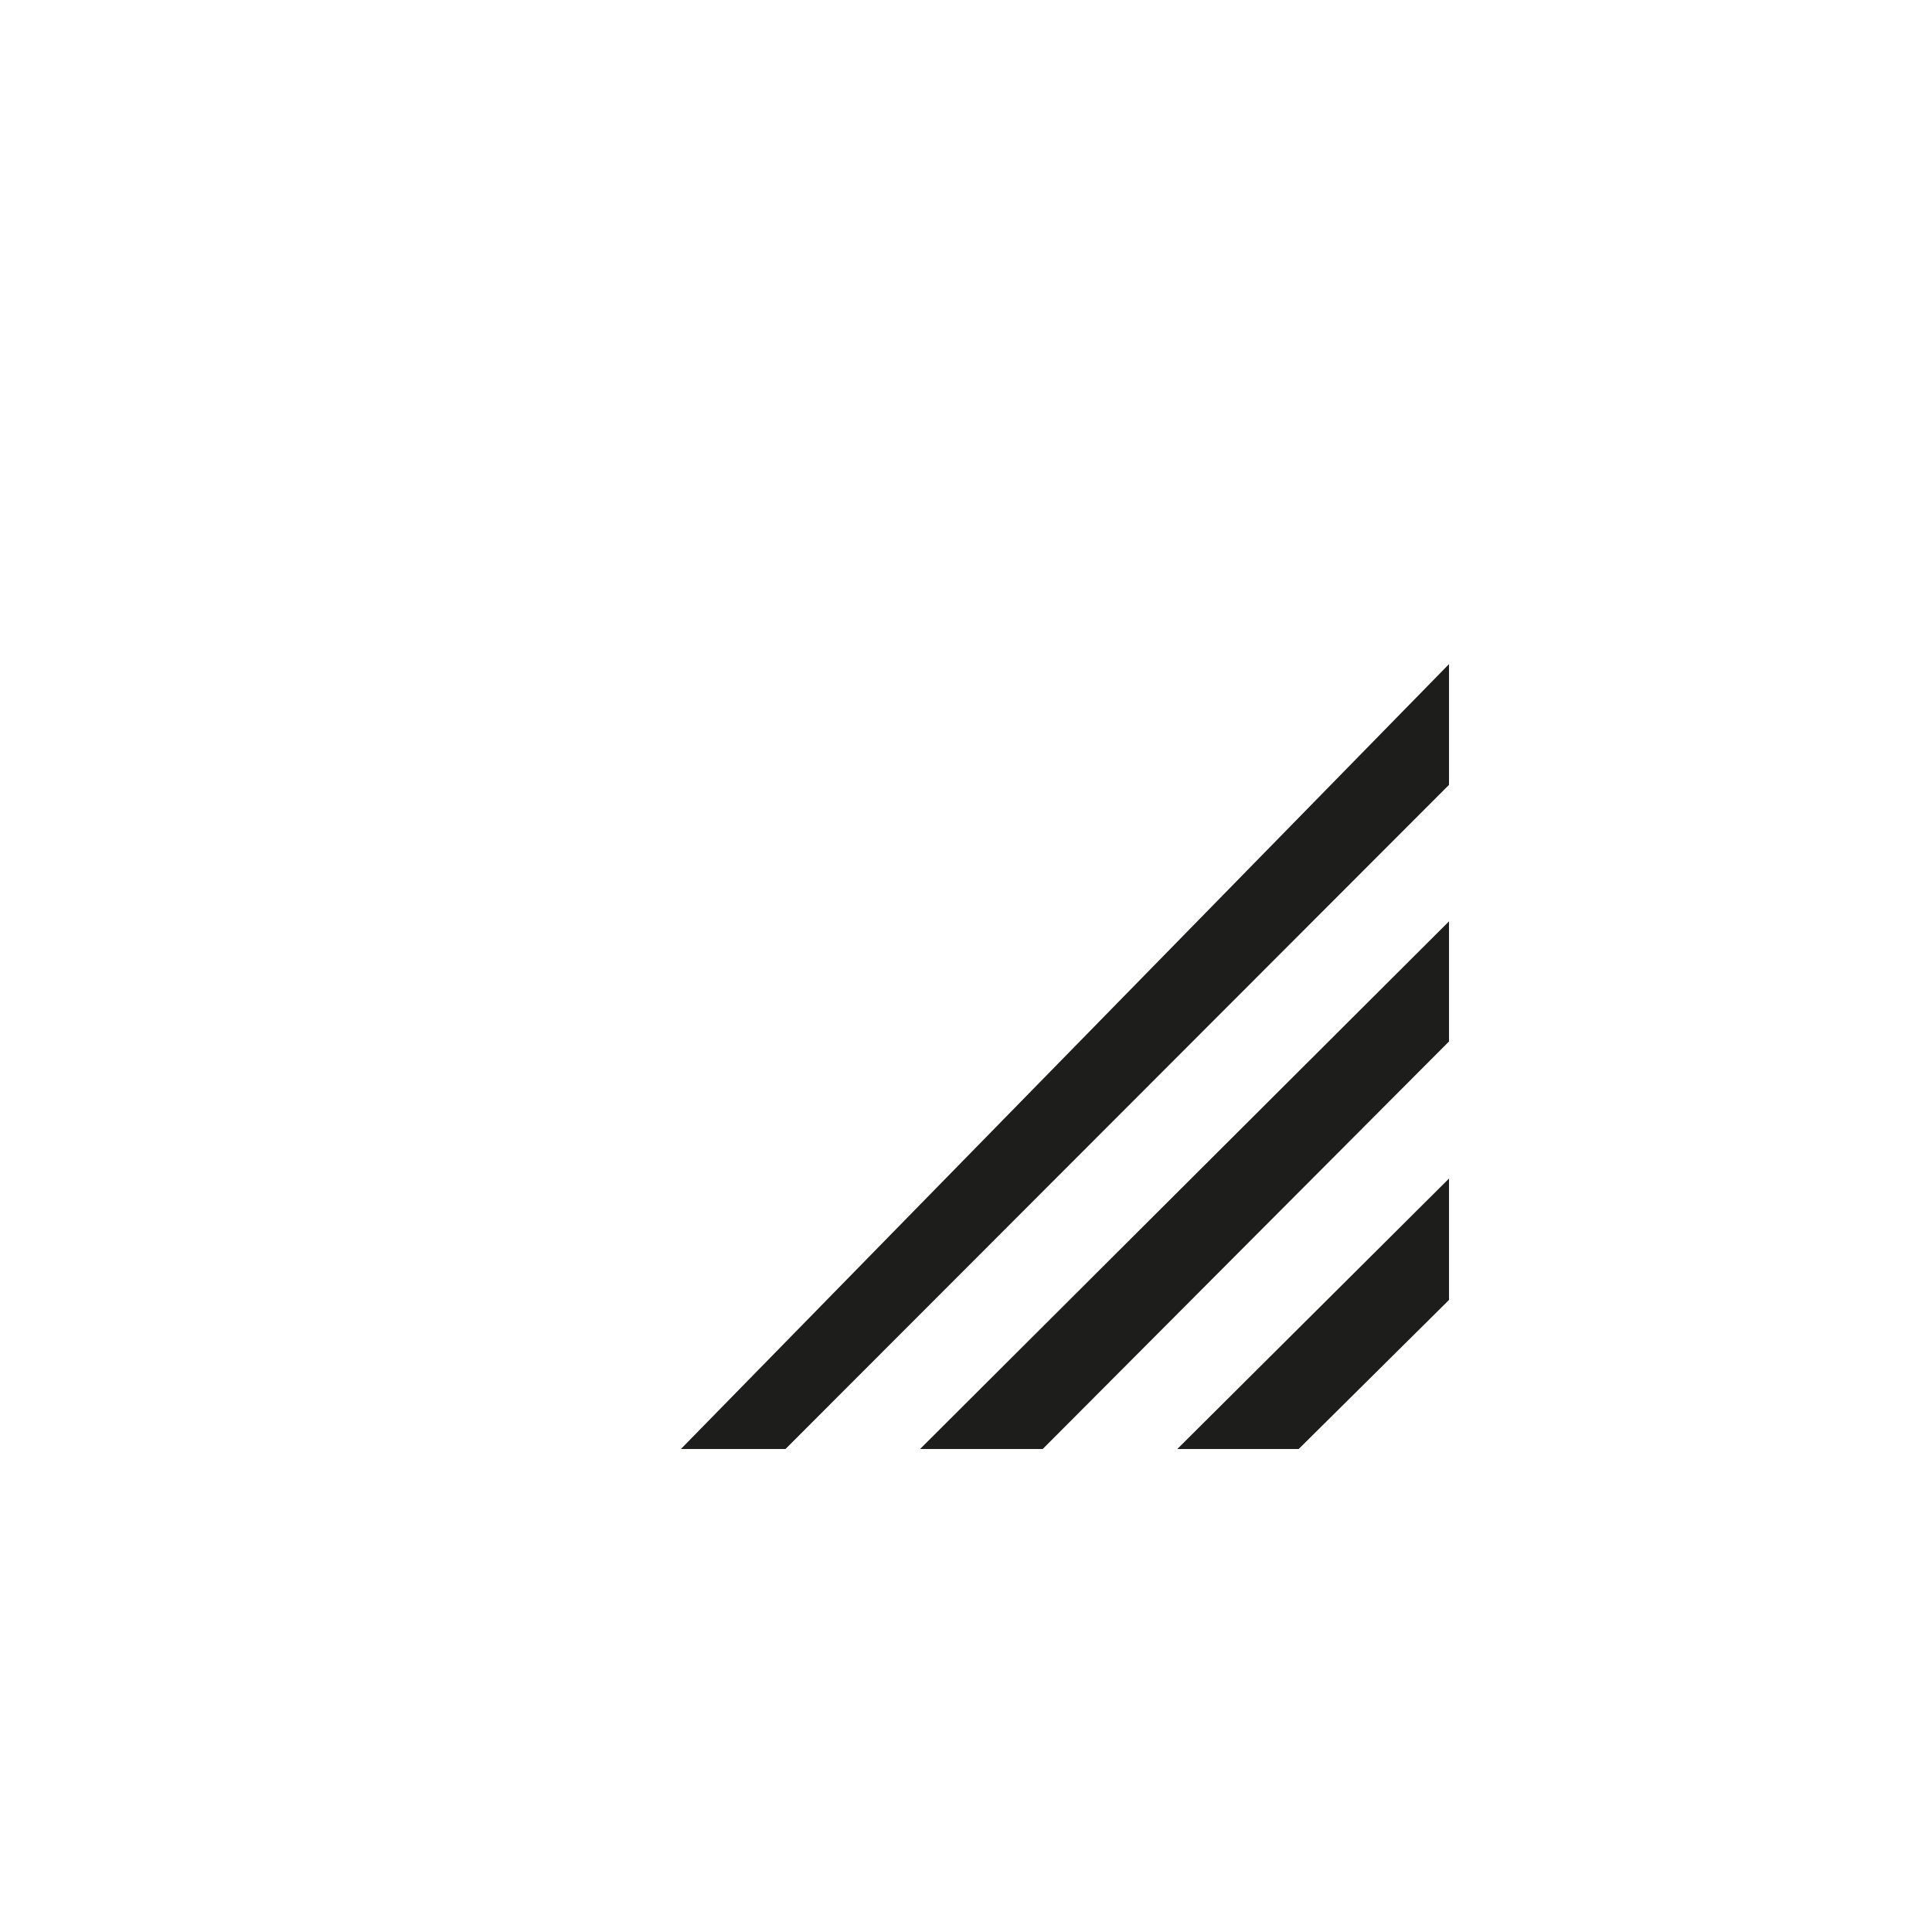 <?xml version="1.0" encoding="utf-8"?>
<!-- Generator: Adobe Illustrator 15.1.0, SVG Export Plug-In  -->
<!DOCTYPE svg PUBLIC "-//W3C//DTD SVG 1.1//EN" "http://www.w3.org/Graphics/SVG/1.1/DTD/svg11.dtd">
<svg version="1.1"
	 xmlns="http://www.w3.org/2000/svg" xmlns:xlink="http://www.w3.org/1999/xlink" xmlns:a="http://ns.adobe.com/AdobeSVGViewerExtensions/3.0/"
	 x="0px" y="0px" width="48px" height="48px" viewBox="-16.917 -16.5 48 48" enable-background="new -16.917 -16.5 48 48"
	 xml:space="preserve">
<defs>
</defs>
<polyline fill="#1D1D1B" points="19.083,0 19.083,3 2.599,19.5 0,19.5 "/>
<polyline fill="#1D1D1B" points="19.083,6.391 19.083,9.375 8.989,19.5 5.942,19.5 "/>
<polyline fill="#1D1D1B" points="19.083,12.781 19.083,15.797 15.349,19.5 12.333,19.5 "/>
</svg>
